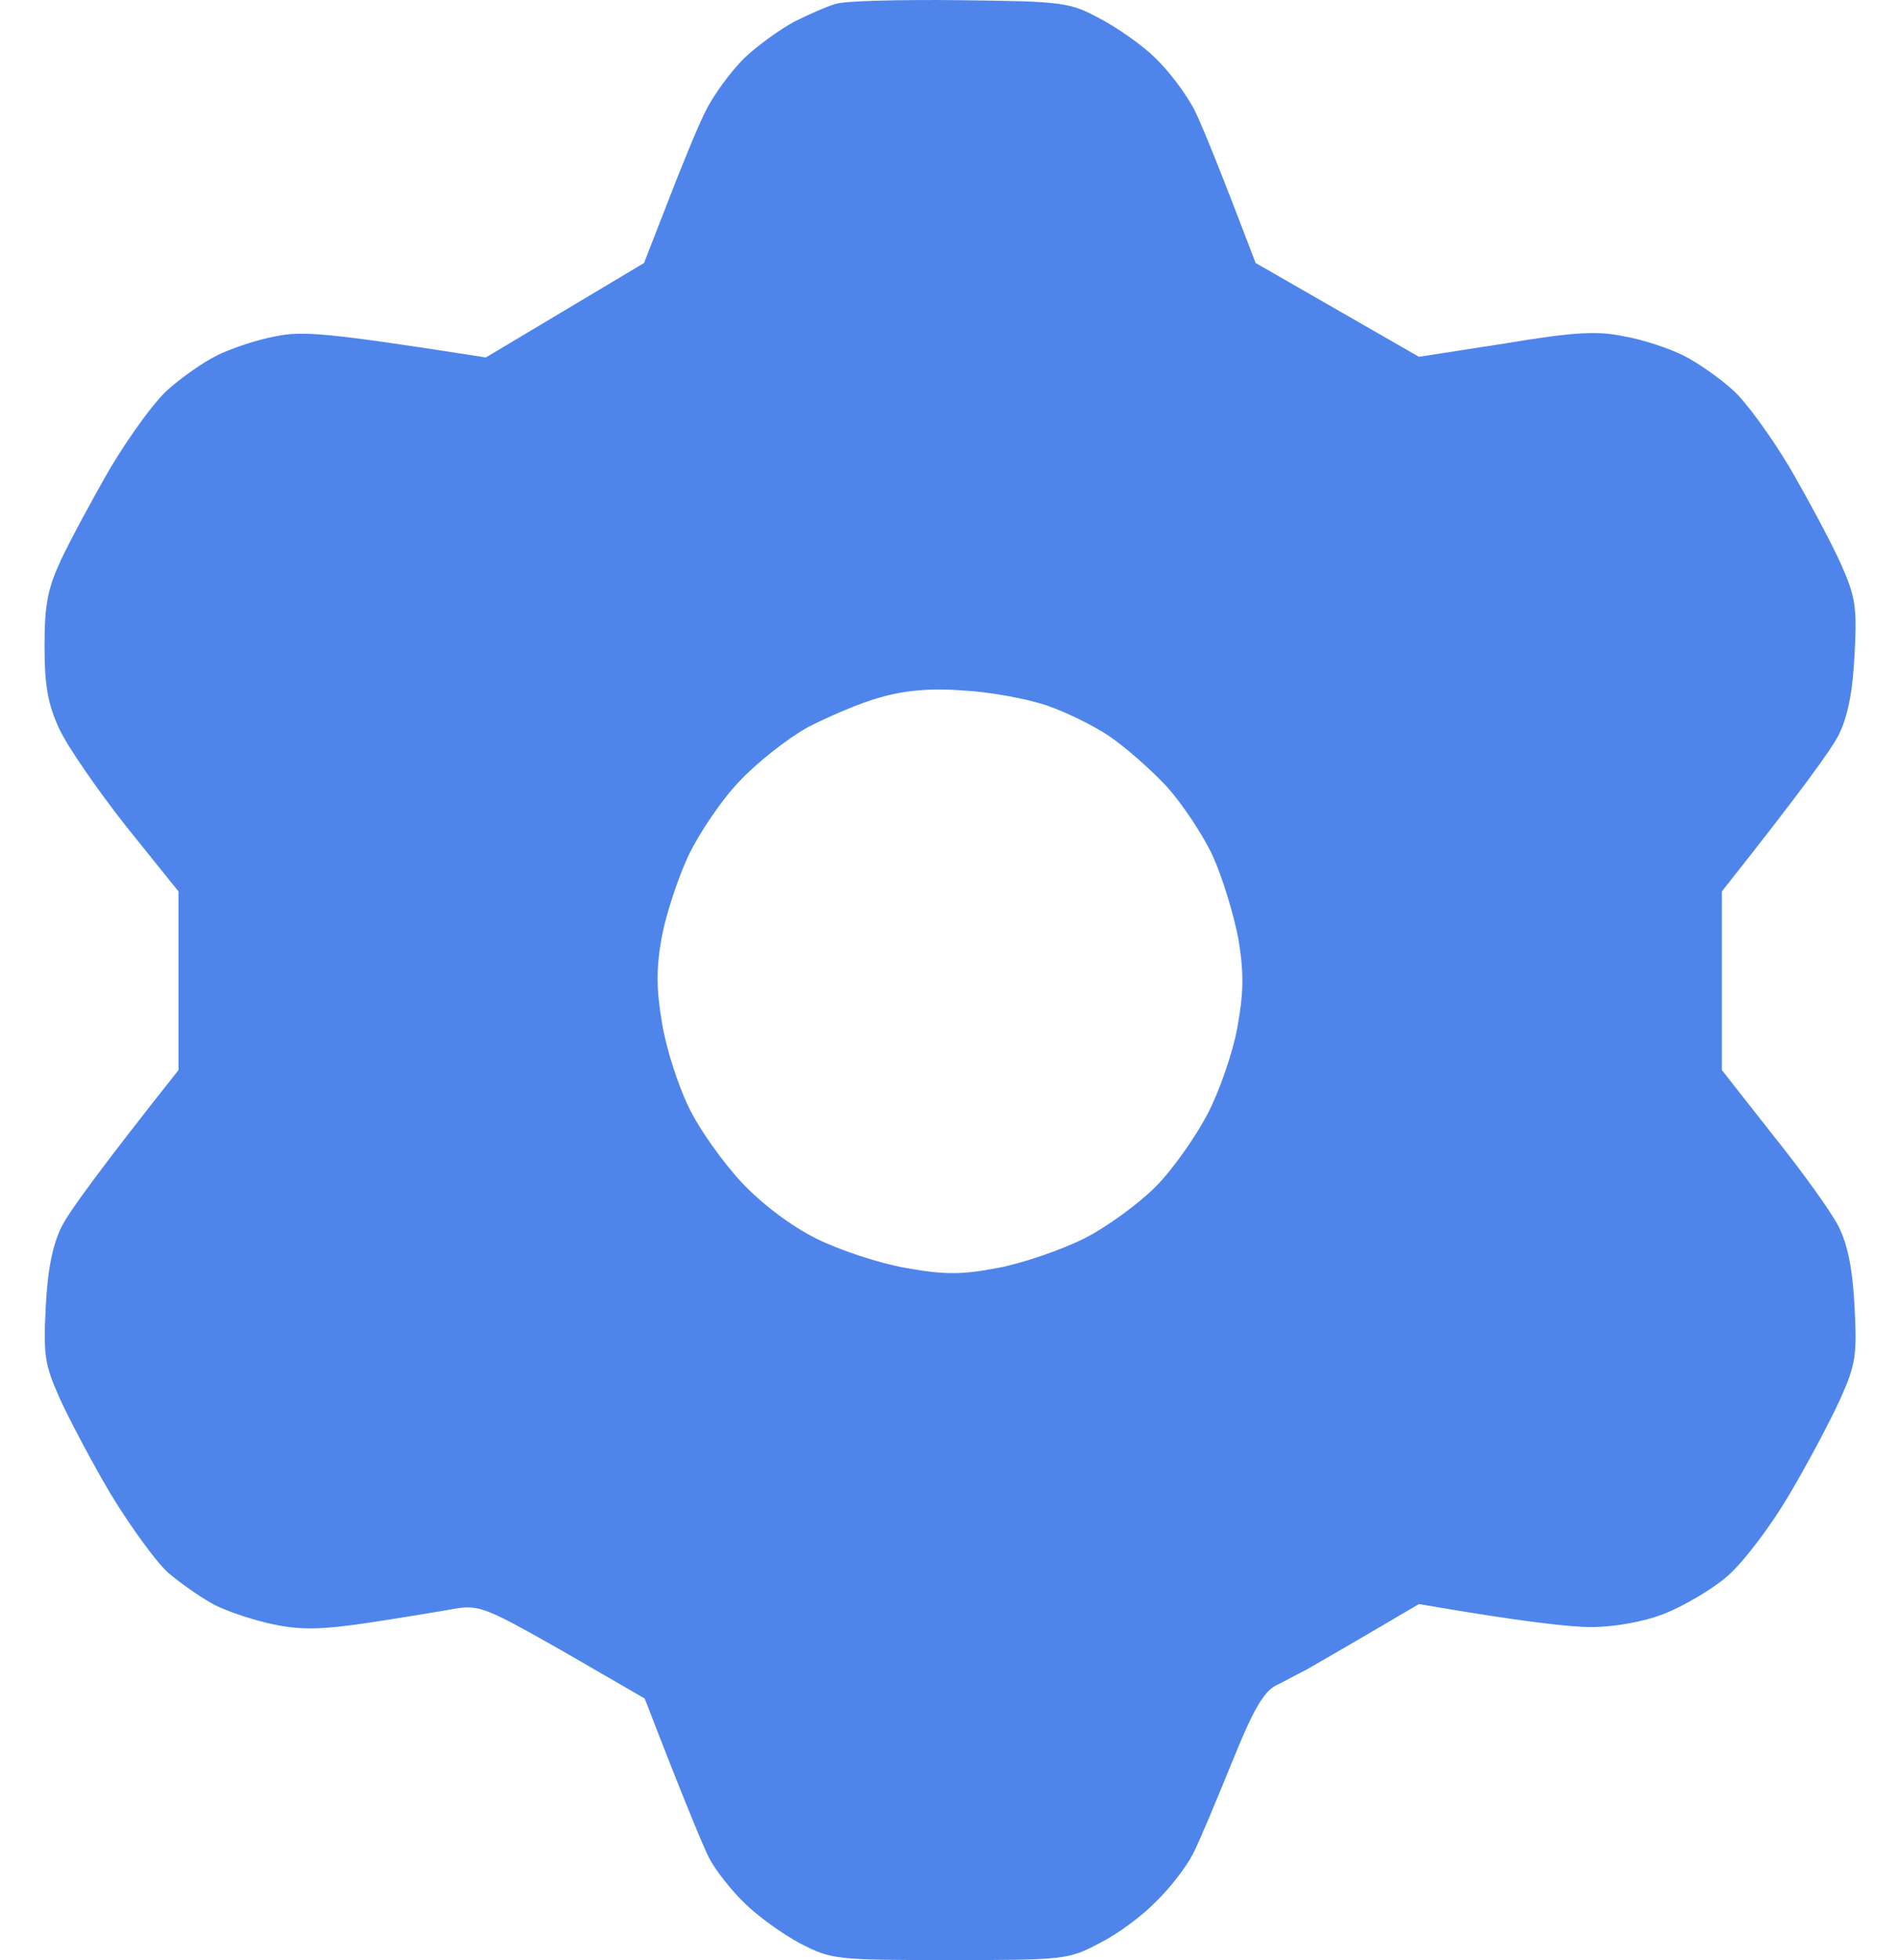 <svg width="32" height="33" viewBox="0 0 32 33" fill="none" xmlns="http://www.w3.org/2000/svg">
<path fill-rule="evenodd" clip-rule="evenodd" d="M14.069 0.067C13.919 0.11 13.607 0.25 13.371 0.368C13.135 0.497 12.759 0.765 12.533 0.98C12.318 1.195 12.018 1.592 11.878 1.882C11.738 2.162 11.459 2.849 11.244 3.408L10.847 4.428L8.183 6.018C5.498 5.599 5.1 5.567 4.638 5.663C4.338 5.717 3.886 5.867 3.65 5.986C3.414 6.104 3.049 6.362 2.834 6.555C2.619 6.737 2.189 7.328 1.867 7.865C1.556 8.402 1.18 9.101 1.029 9.423C0.804 9.906 0.75 10.175 0.75 10.873C0.75 11.539 0.804 11.85 0.997 12.269C1.137 12.57 1.642 13.3 2.125 13.913L3.006 15.008V18.016C1.652 19.724 1.158 20.411 1.04 20.648C0.89 20.948 0.804 21.356 0.771 21.99C0.729 22.817 0.75 22.968 1.008 23.548C1.169 23.902 1.556 24.633 1.867 25.159C2.189 25.685 2.619 26.287 2.834 26.48C3.049 26.663 3.403 26.91 3.629 27.028C3.844 27.135 4.295 27.286 4.617 27.35C5.079 27.447 5.433 27.436 6.228 27.318C6.787 27.232 7.442 27.125 7.678 27.081C8.076 27.017 8.215 27.081 9.483 27.801L10.858 28.596C11.534 30.347 11.824 31.034 11.932 31.26C12.039 31.475 12.318 31.829 12.544 32.044C12.759 32.259 13.178 32.56 13.479 32.721C14.005 32.989 14.059 33 16.003 33C17.947 33 18 32.989 18.527 32.71C18.828 32.56 19.247 32.248 19.472 32.012C19.708 31.786 19.977 31.432 20.084 31.228C20.192 31.024 20.482 30.325 20.74 29.692C21.094 28.811 21.277 28.489 21.481 28.381C21.556 28.344 21.653 28.293 21.749 28.242C21.846 28.191 21.943 28.14 22.018 28.102C22.168 28.016 22.651 27.737 23.092 27.479L23.898 27.006C25.648 27.307 26.443 27.393 26.798 27.393C27.184 27.393 27.678 27.307 28.033 27.168C28.355 27.039 28.838 26.759 29.096 26.534C29.365 26.297 29.816 25.707 30.138 25.159C30.45 24.633 30.836 23.902 30.997 23.548C31.255 22.968 31.277 22.817 31.234 21.99C31.202 21.356 31.116 20.948 30.965 20.648C30.847 20.411 30.353 19.724 29.87 19.122L29 18.016V15.008C30.353 13.3 30.847 12.613 30.965 12.377C31.116 12.076 31.202 11.668 31.234 11.034C31.277 10.207 31.255 10.057 30.997 9.477C30.836 9.122 30.45 8.402 30.138 7.865C29.816 7.328 29.386 6.737 29.172 6.555C28.957 6.362 28.591 6.104 28.355 5.986C28.119 5.867 27.668 5.717 27.356 5.663C26.905 5.567 26.518 5.588 25.348 5.782L23.898 6.007L21.148 4.428C20.546 2.849 20.267 2.162 20.127 1.872C19.988 1.592 19.687 1.195 19.461 0.98C19.247 0.765 18.817 0.465 18.527 0.314C18.011 0.035 17.904 0.024 16.164 0.003C15.165 -0.008 14.22 0.013 14.069 0.067ZM14.821 11.743C14.499 11.829 13.951 12.065 13.597 12.248C13.253 12.441 12.737 12.849 12.447 13.161C12.157 13.461 11.781 14.02 11.599 14.396C11.427 14.761 11.223 15.373 11.148 15.76C11.051 16.297 11.051 16.641 11.148 17.21C11.212 17.629 11.416 18.263 11.599 18.639C11.771 19.004 12.179 19.573 12.49 19.906C12.834 20.271 13.317 20.637 13.747 20.852C14.134 21.045 14.81 21.27 15.251 21.346C15.917 21.464 16.185 21.464 16.808 21.346C17.216 21.27 17.872 21.045 18.258 20.852C18.645 20.658 19.182 20.261 19.461 19.981C19.741 19.702 20.127 19.154 20.331 18.768C20.535 18.381 20.761 17.726 20.836 17.318C20.944 16.727 20.954 16.404 20.858 15.814C20.782 15.406 20.589 14.772 20.428 14.417C20.267 14.063 19.913 13.537 19.655 13.247C19.386 12.957 18.956 12.581 18.688 12.398C18.419 12.215 17.936 11.979 17.614 11.872C17.292 11.764 16.658 11.646 16.218 11.625C15.68 11.582 15.219 11.625 14.821 11.743Z" fill="#4F85EB"/>
</svg>

